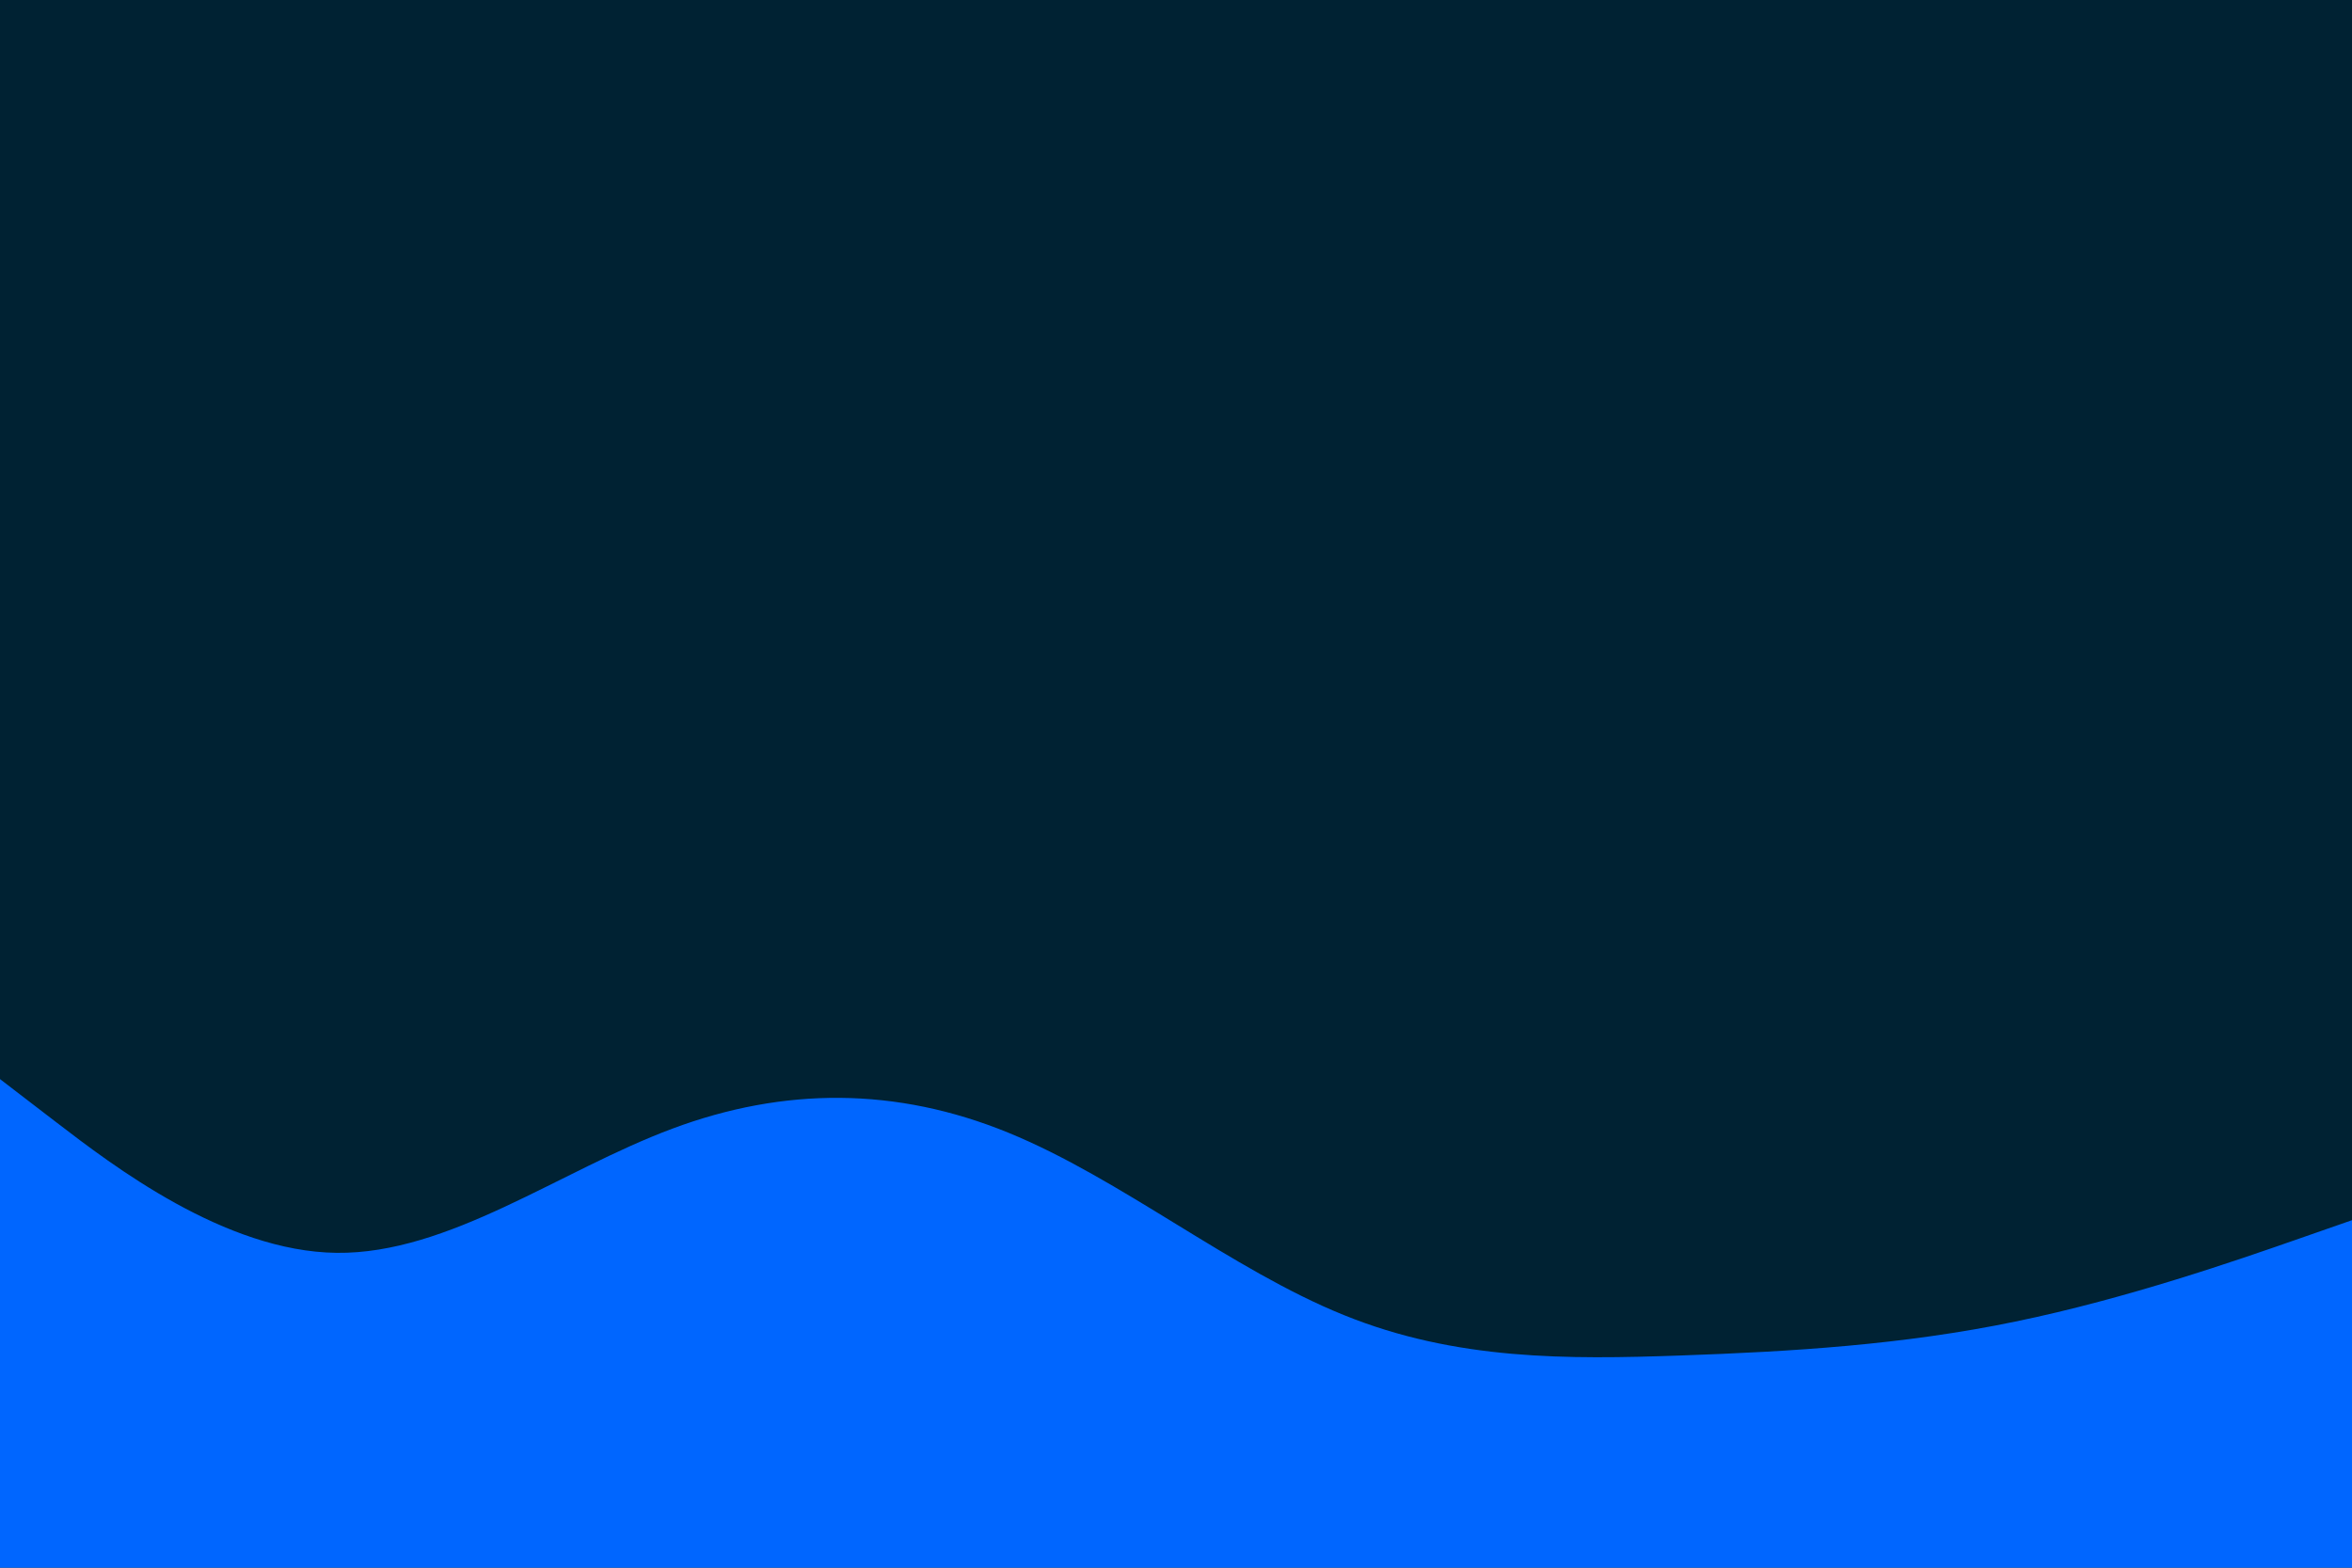 <svg id="visual" viewBox="0 0 900 600" width="900" height="600" xmlns="http://www.w3.org/2000/svg" xmlns:xlink="http://www.w3.org/1999/xlink" version="1.1"><rect x="0" y="0" width="900" height="600" fill="#002233"></rect><path d="M0 413L21.5 429.5C43 446 86 479 128.8 479.5C171.7 480 214.3 448 257.2 432C300 416 343 416 385.8 433.5C428.7 451 471.3 486 514.2 503.3C557 520.7 600 520.3 642.8 518.8C685.7 517.3 728.3 514.7 771.2 505.8C814 497 857 482 878.5 474.5L900 467L900 601L878.5 601C857 601 814 601 771.2 601C728.3 601 685.7 601 642.8 601C600 601 557 601 514.2 601C471.3 601 428.7 601 385.8 601C343 601 300 601 257.2 601C214.3 601 171.7 601 128.8 601C86 601 43 601 21.5 601L0 601Z" fill="#0066FF" stroke-linecap="round" stroke-linejoin="miter"></path></svg>